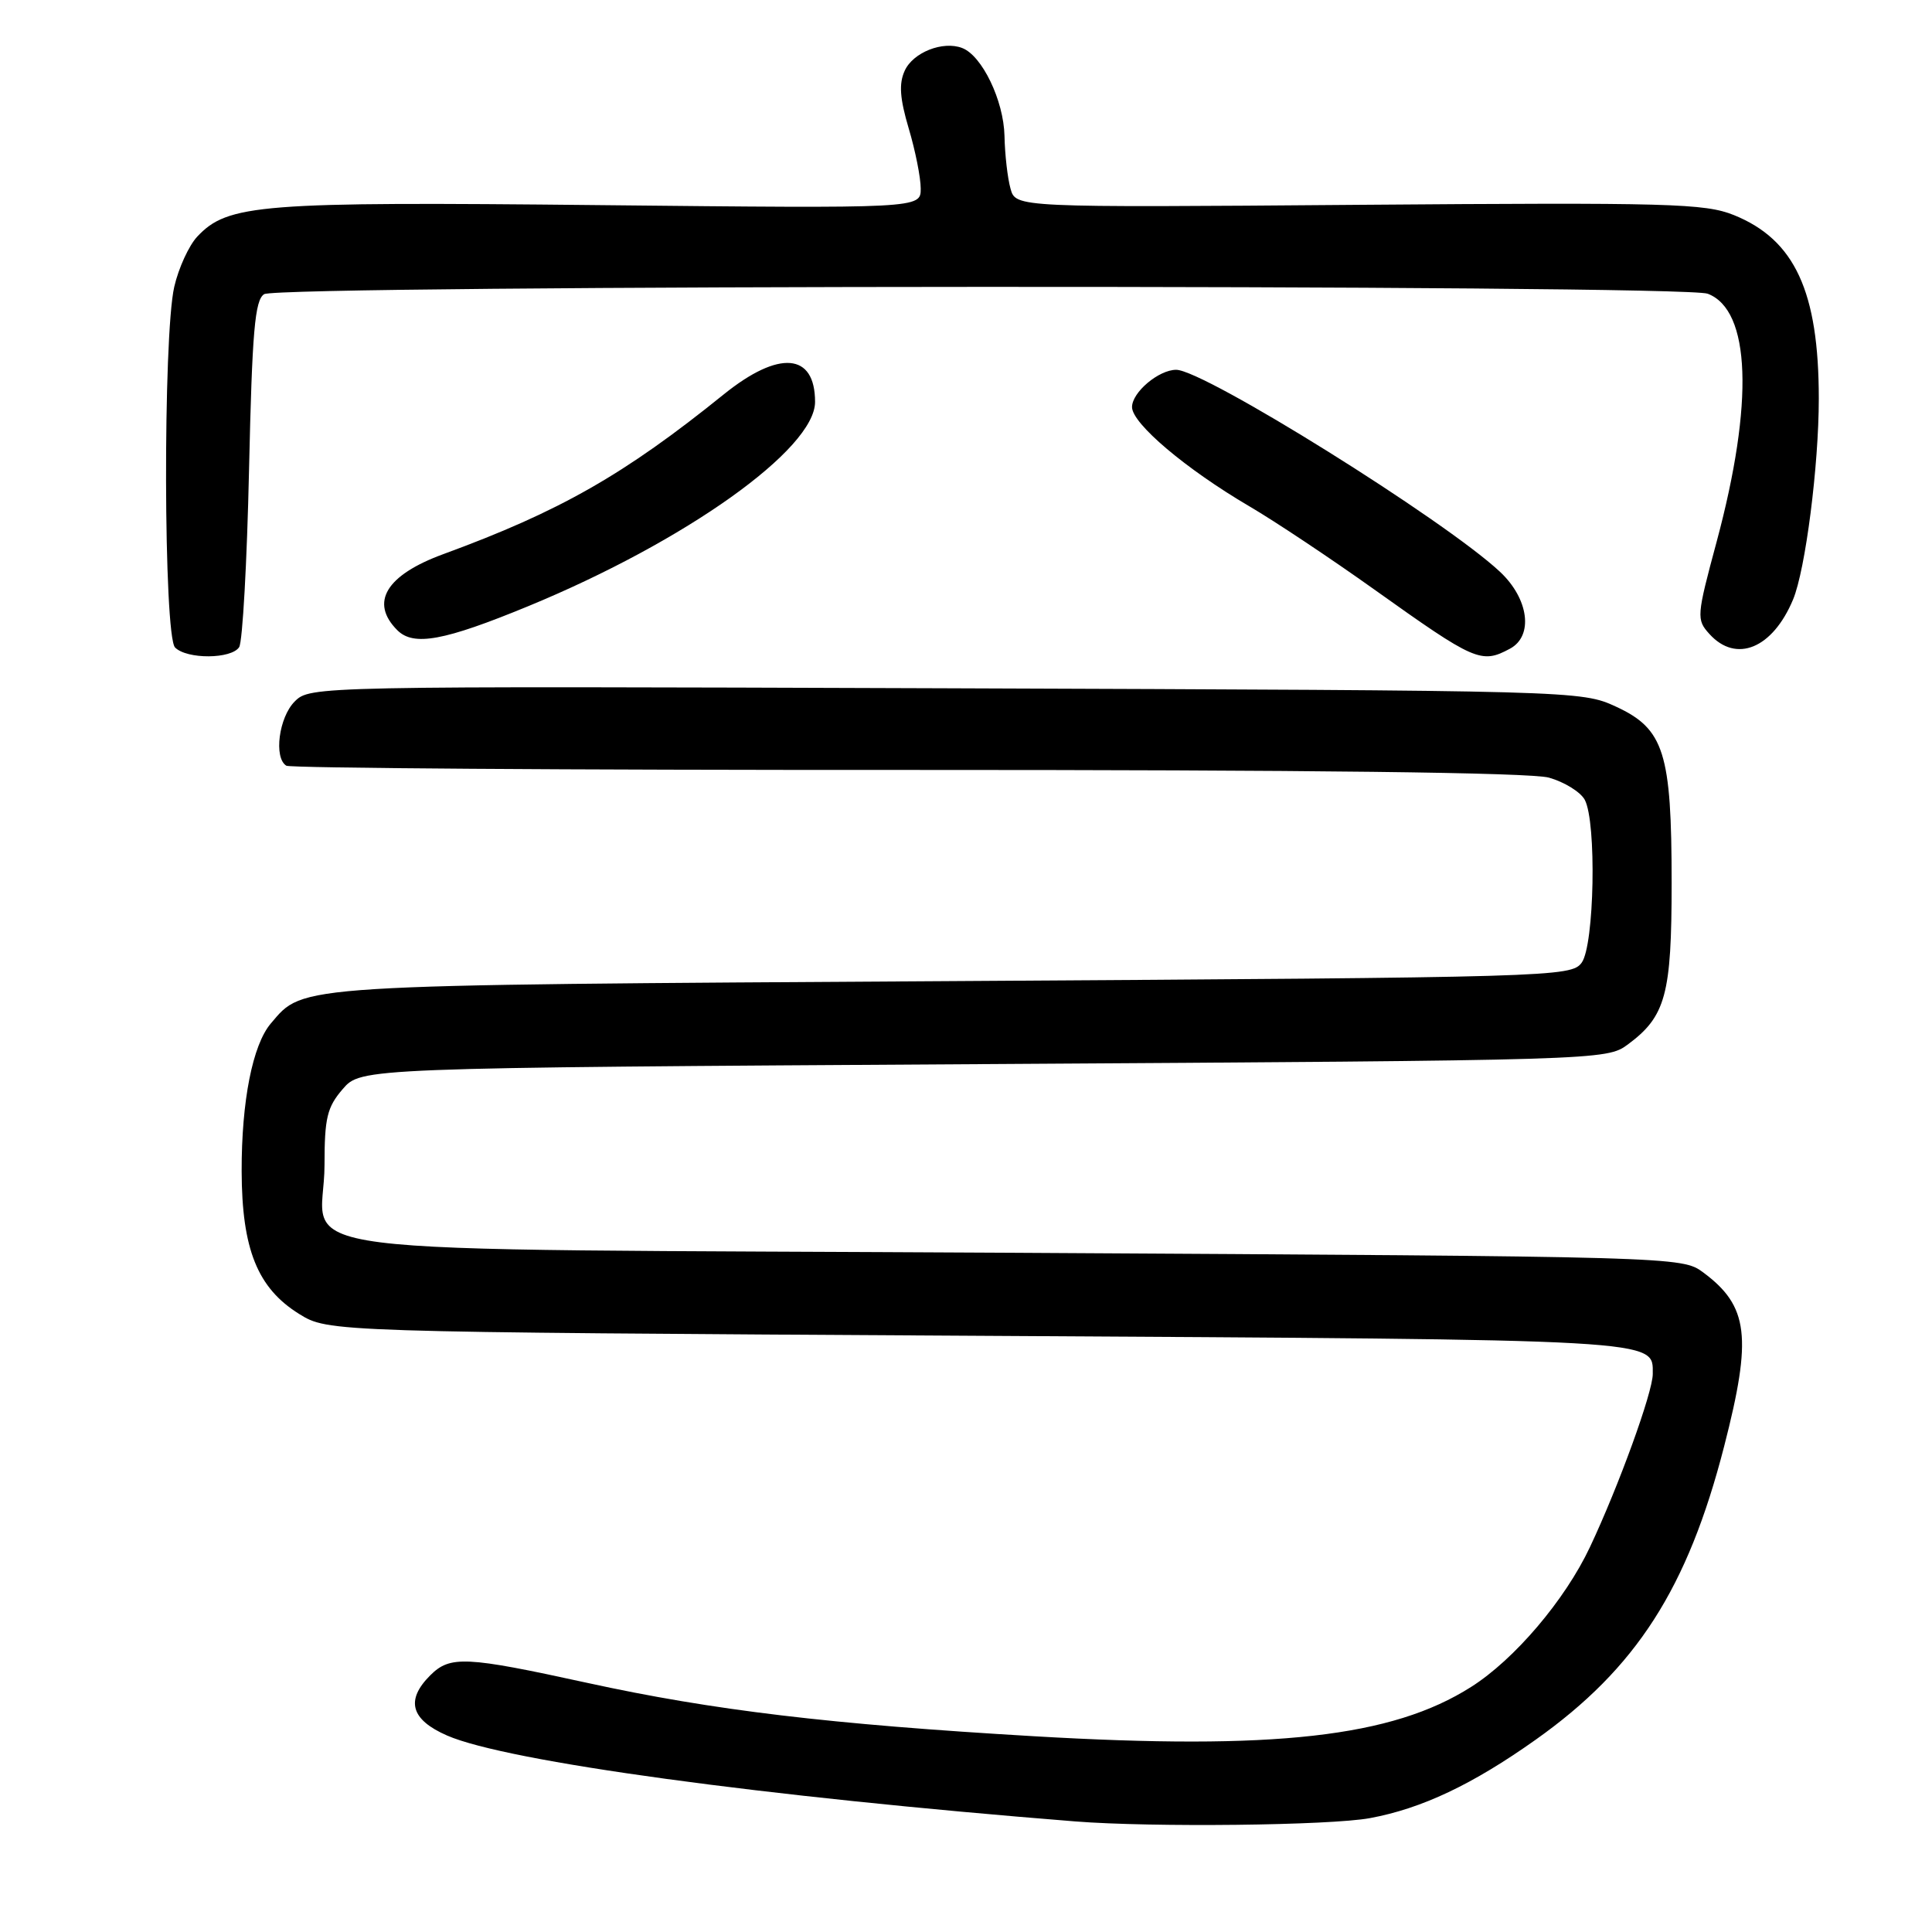 <?xml version="1.0" encoding="UTF-8" standalone="no"?>
<!DOCTYPE svg PUBLIC "-//W3C//DTD SVG 1.1//EN" "http://www.w3.org/Graphics/SVG/1.1/DTD/svg11.dtd" >
<svg xmlns="http://www.w3.org/2000/svg" xmlns:xlink="http://www.w3.org/1999/xlink" version="1.1" viewBox="0 0 256 256">
 <g >
 <path fill="currentColor"
d=" M 181.53 240.91 C 188.39 239.64 195.10 236.47 203.50 230.51 C 216.82 221.06 223.62 210.47 228.46 191.64 C 232.19 177.14 231.70 173.07 225.68 168.60 C 222.87 166.51 222.26 166.50 134.35 166.00 C 32.31 165.42 43.00 166.78 43.00 154.36 C 43.00 148.14 43.34 146.71 45.41 144.31 C 47.83 141.50 47.83 141.50 130.34 141.00 C 212.08 140.50 212.88 140.48 215.68 138.41 C 220.72 134.68 221.50 131.80 221.50 117.00 C 221.50 99.74 220.51 96.59 214.14 93.64 C 209.53 91.51 208.97 91.50 125.30 91.20 C 41.58 90.91 41.08 90.92 39.05 92.95 C 36.95 95.05 36.25 100.42 37.94 101.46 C 38.46 101.78 75.47 102.04 120.19 102.02 C 173.69 102.01 202.78 102.36 205.24 103.04 C 207.29 103.62 209.43 104.94 209.99 105.98 C 211.57 108.94 211.27 125.25 209.58 127.56 C 208.20 129.45 205.88 129.51 126.33 130.00 C 38.31 130.54 40.32 130.41 35.89 135.61 C 33.47 138.45 32.00 145.91 32.02 155.19 C 32.05 165.53 34.12 170.67 39.63 174.10 C 43.50 176.50 43.50 176.50 129.60 177.00 C 220.89 177.53 219.00 177.42 219.00 182.06 C 219.00 184.48 214.49 196.91 210.68 204.99 C 207.39 211.99 200.67 219.90 194.91 223.54 C 184.45 230.18 168.89 231.93 137.00 230.06 C 110.03 228.48 94.47 226.63 77.82 222.99 C 61.66 219.46 59.64 219.36 57.00 222.00 C 53.71 225.29 54.43 227.87 59.25 229.97 C 67.17 233.42 101.05 238.05 142.50 241.35 C 152.67 242.15 176.22 241.89 181.53 240.91 Z  M 31.69 85.75 C 32.14 85.06 32.73 74.47 33.00 62.21 C 33.41 43.87 33.77 39.76 35.00 38.98 C 36.98 37.73 223.00 37.67 226.28 38.92 C 231.97 41.08 232.42 53.34 227.47 71.76 C 224.80 81.67 224.77 82.09 226.51 84.01 C 230.05 87.92 234.88 85.93 237.59 79.44 C 239.23 75.51 241.00 61.70 241.00 52.83 C 241.00 38.64 237.82 31.76 229.75 28.50 C 225.90 26.95 221.21 26.82 180.05 27.14 C 134.59 27.50 134.59 27.50 133.90 25.00 C 133.51 23.62 133.15 20.48 133.10 18.00 C 132.99 13.31 130.13 7.37 127.49 6.36 C 124.94 5.38 120.98 6.94 119.88 9.37 C 119.09 11.09 119.23 13.03 120.41 17.02 C 121.29 19.96 122.00 23.55 122.00 24.99 C 122.00 27.62 122.00 27.62 79.50 27.18 C 34.30 26.71 30.19 27.04 26.13 31.36 C 25.03 32.54 23.66 35.52 23.09 38.00 C 21.58 44.56 21.67 84.27 23.20 85.80 C 24.78 87.38 30.66 87.34 31.69 85.75 Z  M 200.07 85.96 C 203.22 84.28 202.59 79.35 198.75 75.76 C 191.43 68.91 159.52 49.00 155.85 49.00 C 153.54 49.00 150.00 51.98 150.00 53.94 C 150.00 56.12 157.13 62.15 165.55 67.09 C 168.93 69.07 176.36 74.02 182.07 78.09 C 195.45 87.63 196.27 88.00 200.07 85.96 Z  M 70.00 80.32 C 90.86 71.72 108.00 59.51 108.00 53.25 C 108.00 46.75 103.22 46.36 95.91 52.25 C 82.71 62.91 74.17 67.77 58.73 73.43 C 51.15 76.21 48.97 79.83 52.65 83.51 C 54.81 85.66 58.84 84.92 70.00 80.32 Z "/>
</g>
</svg>